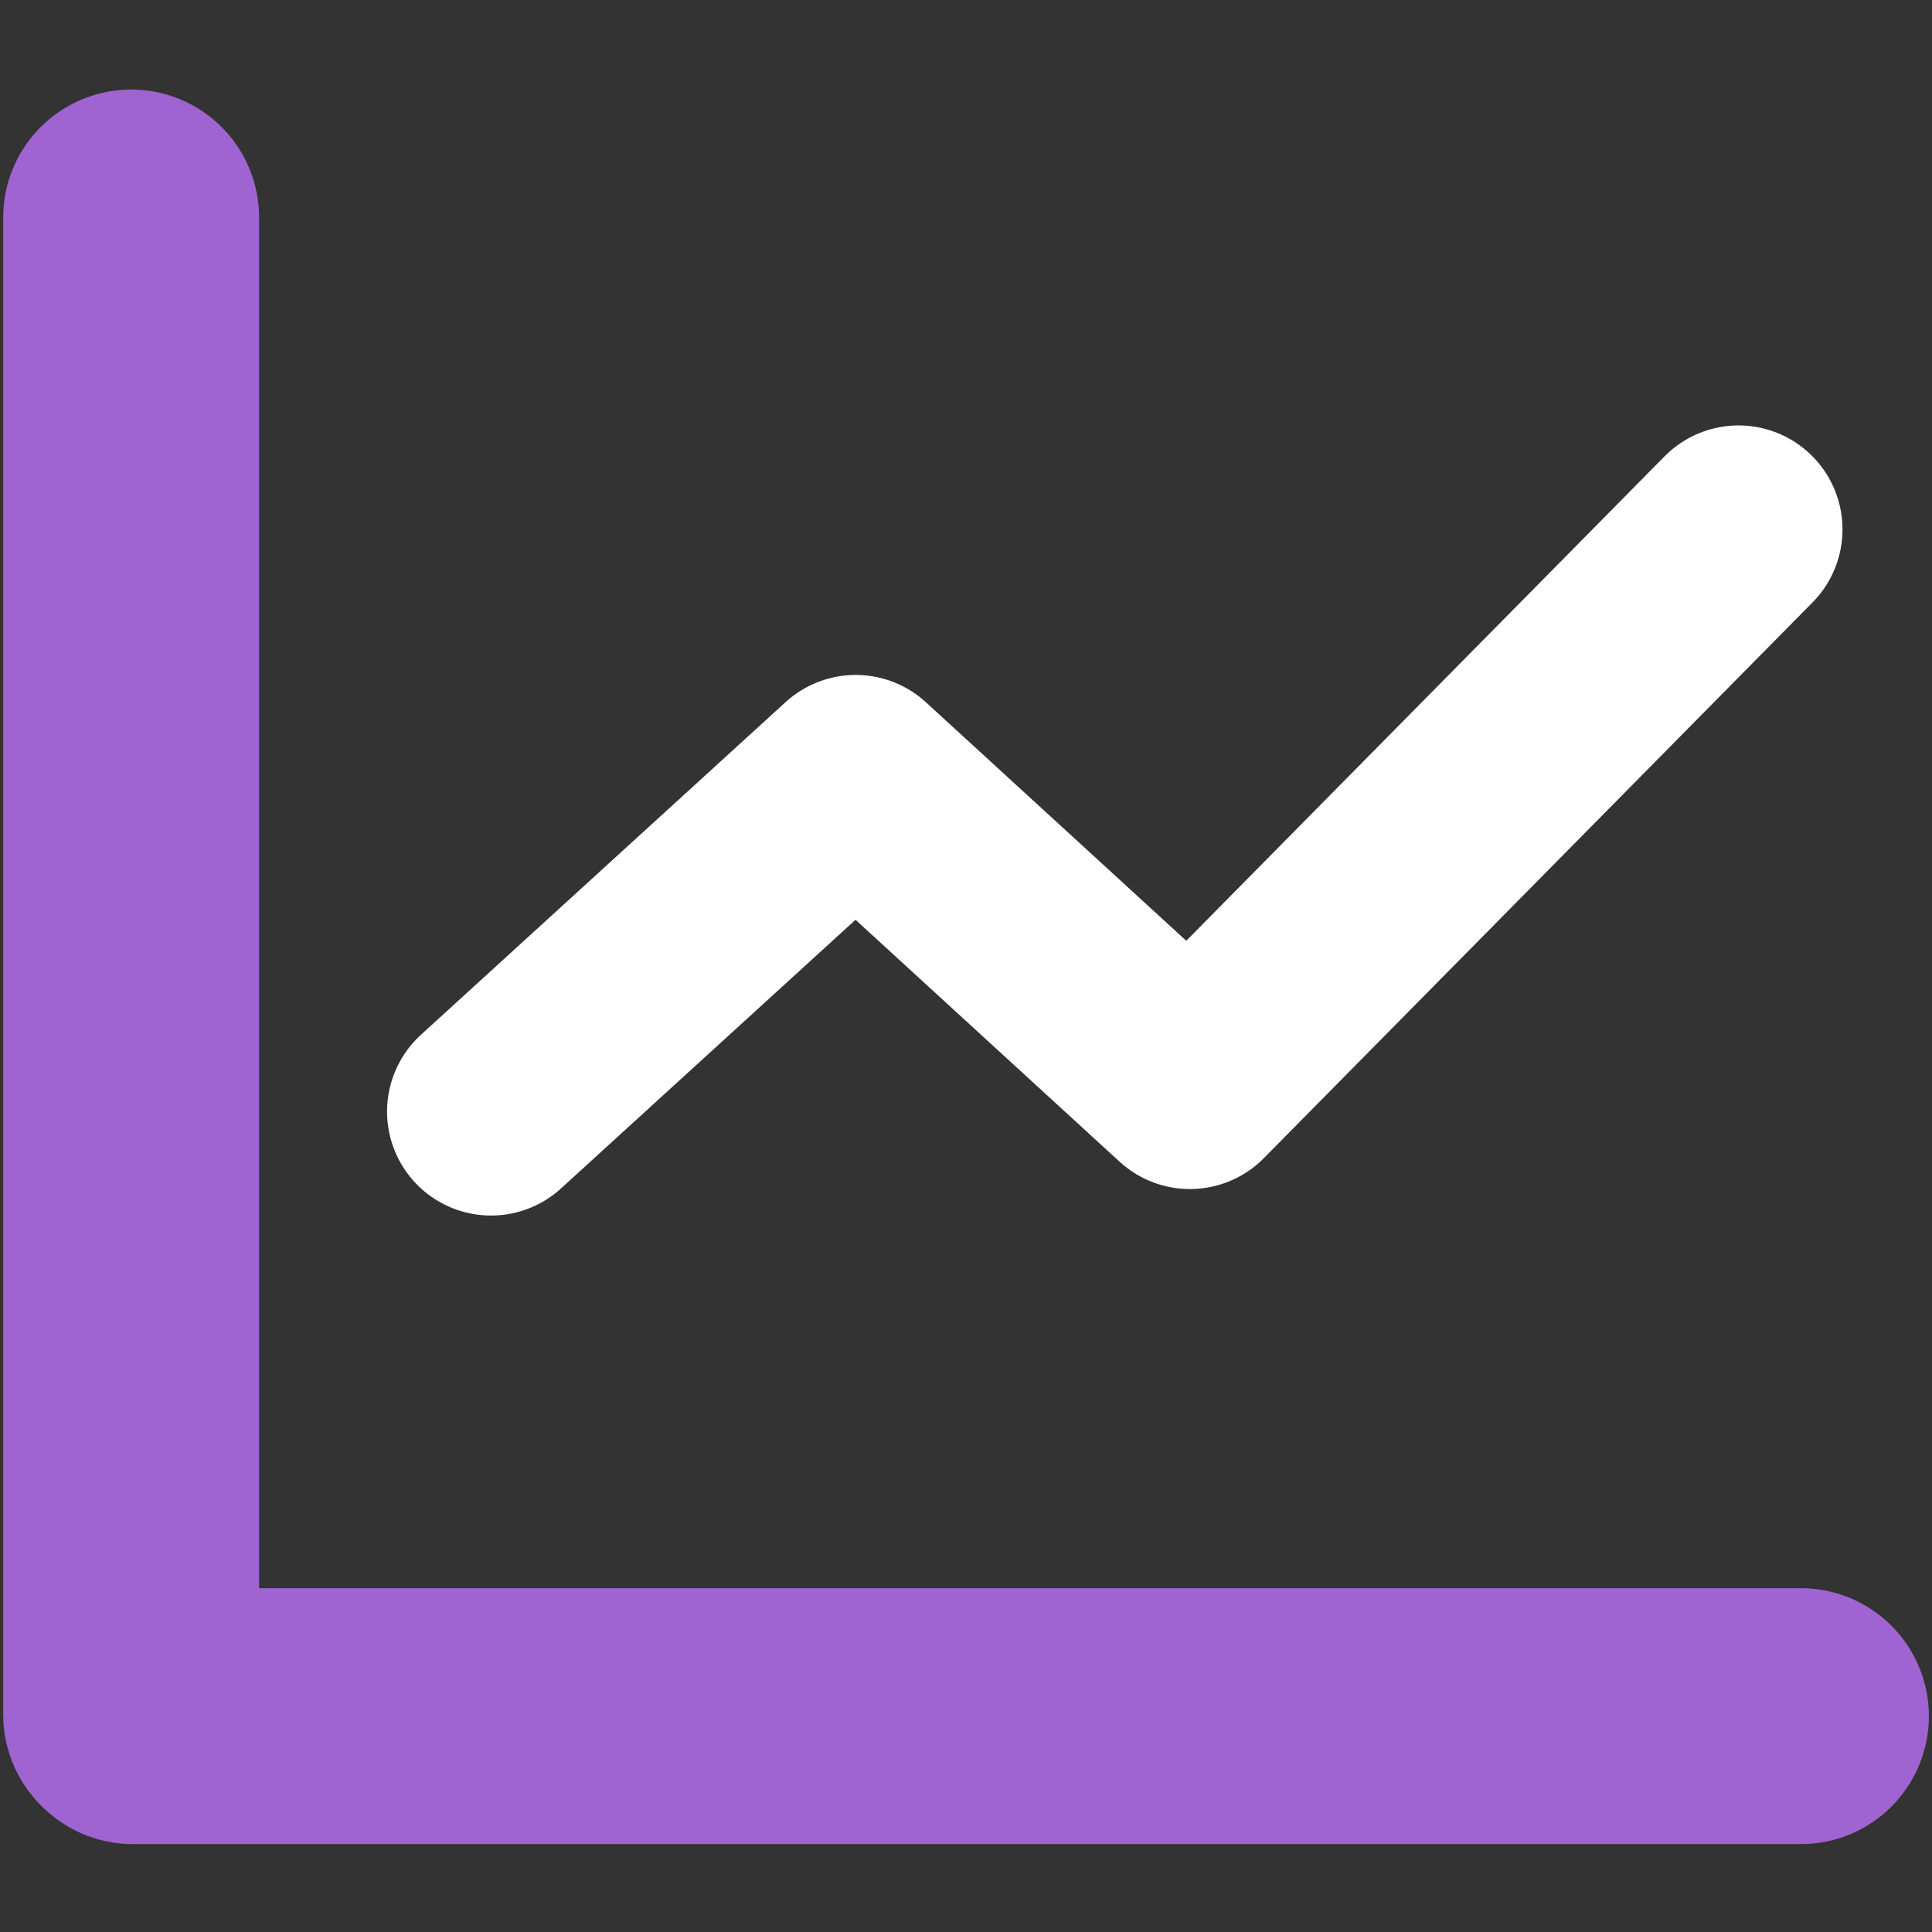 <svg id="Layer_1" data-name="Layer 1" xmlns="http://www.w3.org/2000/svg" viewBox="0 0 603.98 603.98"><rect x="0" y="0" width="603.98" height="603.98" fill="#333333" stroke="none"/><defs><style>.cls-1,.cls-2{fill:none;stroke-linecap:round;}.cls-1{stroke:#9f64d1;stroke-miterlimit:10;stroke-width:80px;}.cls-2{stroke:#fff;stroke-linejoin:round;stroke-width:65px;}</style></defs><line class="cls-1" x1="41" y1="68" x2="41" y2="536"/><line class="cls-1" x1="41.5" y1="536.5" x2="563" y2="536.5"/><polyline class="cls-2" points="153.5 347.5 267.5 243.5 371.98 339.22 543.5 165.5"/></svg>